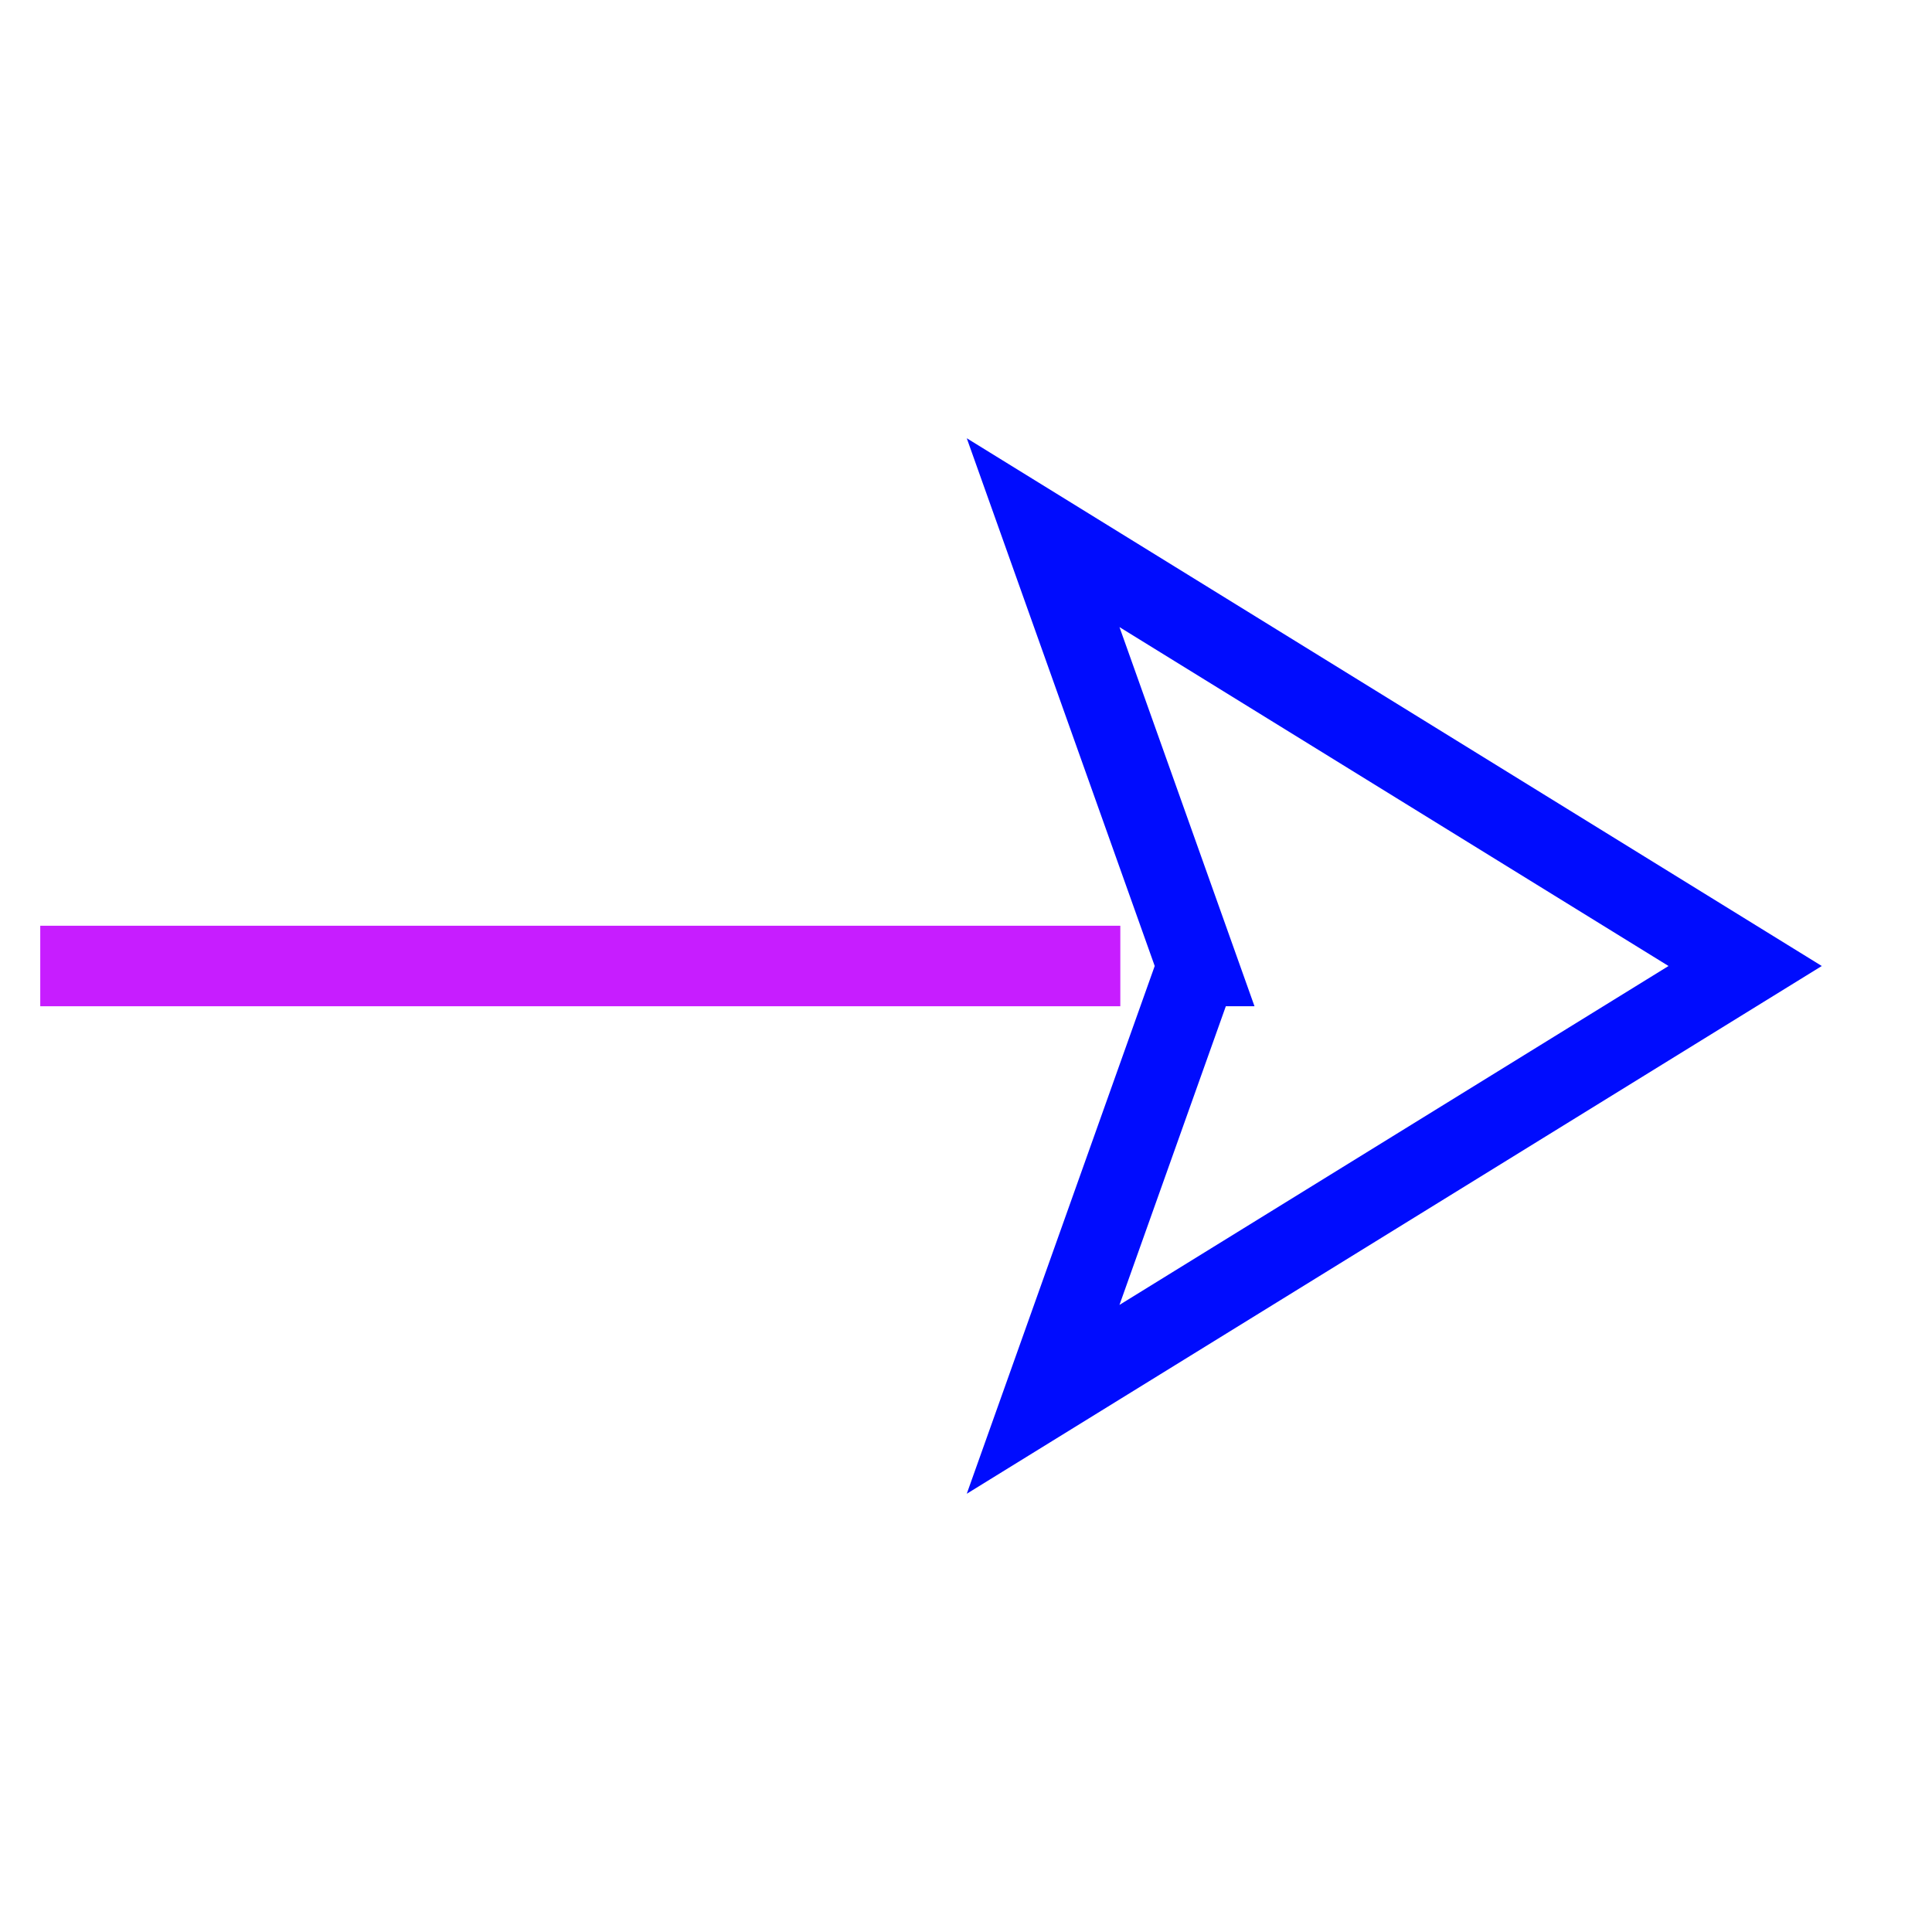 <svg xmlns="http://www.w3.org/2000/svg" fill="none" viewBox="-0.5 -0.5 24 24" id="End-Point-Arrow--Streamline-Sharp-Neon">
  <desc>
    End Point Arrow Streamline Icon: https://streamlinehq.com
  </desc>
  <g id="end-point-arrow">
    <path id="Vector 4" stroke="#c71dff" d="m0 11.5 13.417 0" stroke-width="1"></path>
    <path id="Vector 6" stroke="#000cfe" d="m14.375 11.5 -1.917 5.383 8.721 -5.383L12.458 6.117l1.917 5.383Z" stroke-width="1"></path>
  </g>
</svg>